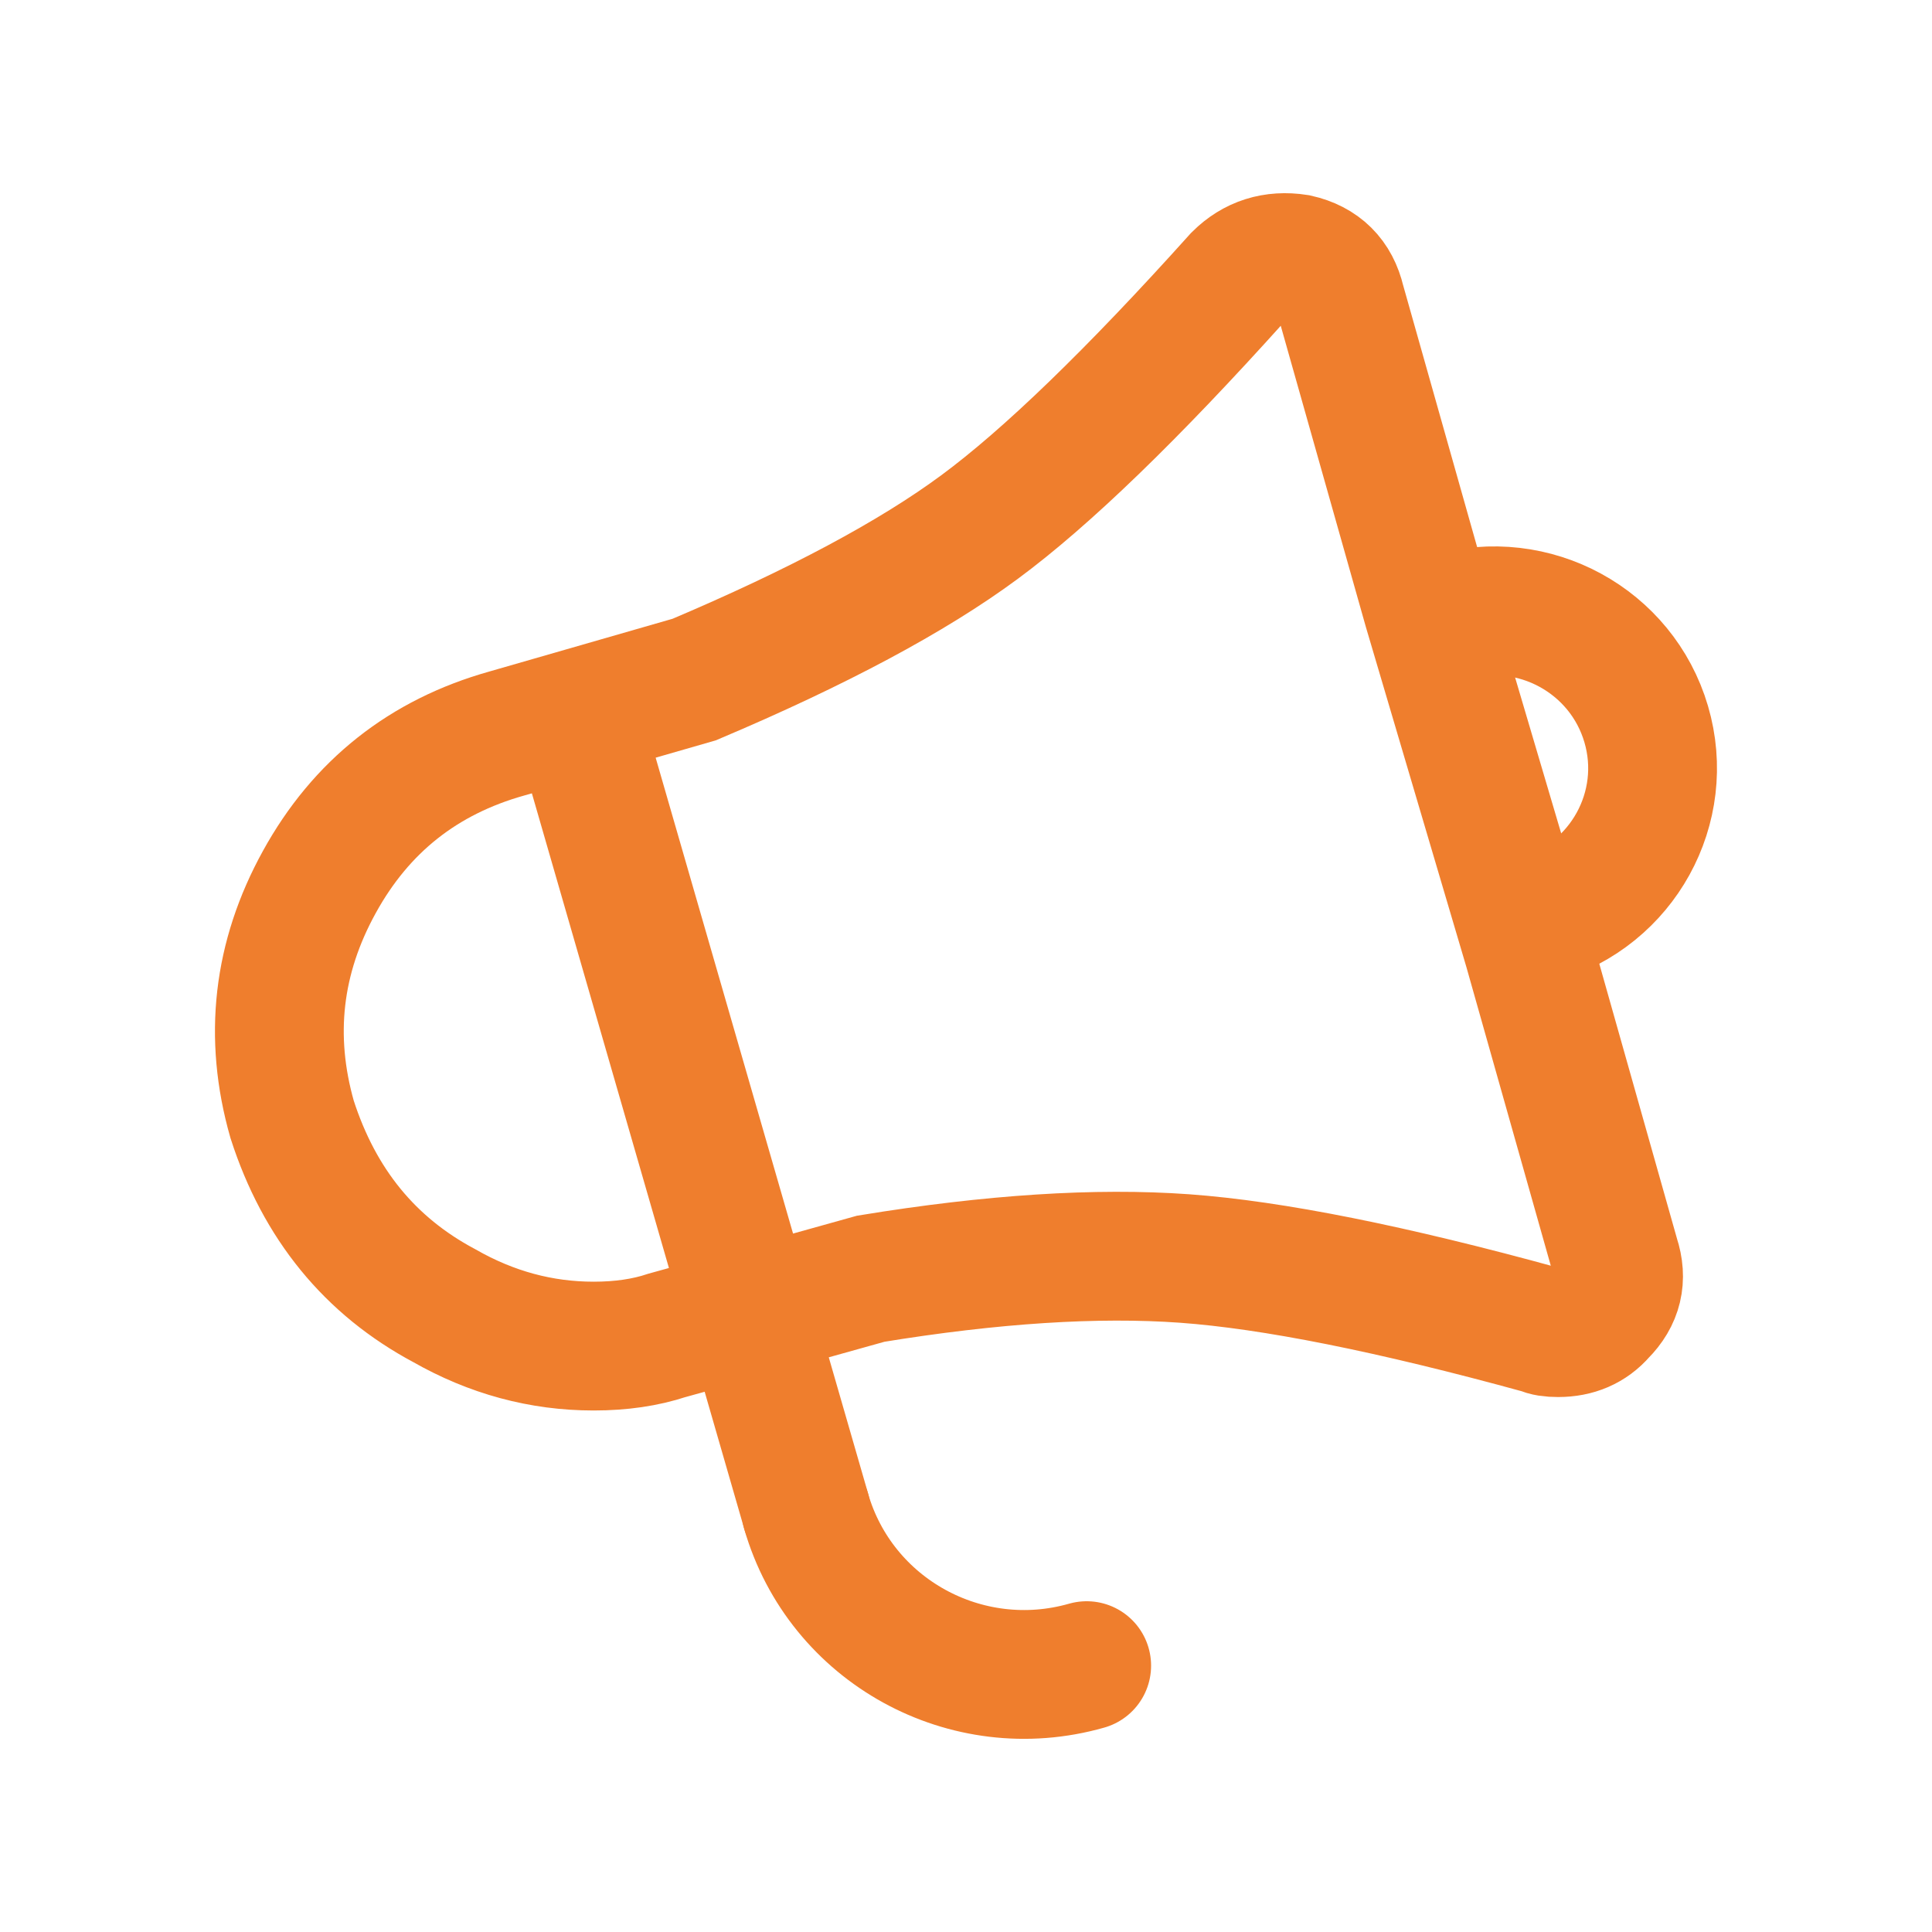 <?xml version="1.0" encoding="utf-8"?>
<!-- Generator: Adobe Illustrator 21.0.2, SVG Export Plug-In . SVG Version: 6.00 Build 0)  -->
<svg version="1.0" xmlns="http://www.w3.org/2000/svg" xmlns:xlink="http://www.w3.org/1999/xlink" x="0px" y="0px" width="30px"
	 height="30px" viewBox="0 0 30 30" style="enable-background:new 0 0 30 30;" xml:space="preserve">
<g id="Layer_2">
</g>
<g id="Layer_1">
	<g>
		<g>
			<path style="fill:none;stroke:#EF7E2D;stroke-width:2;stroke-miterlimit:10;" d="M10.359,20.735
				c-0.338,0.112-0.717,0.167-1.14,0.167c-0.816,0-1.589-0.21-2.321-0.628c-1.153-0.615-1.939-1.578-2.362-2.892
				c-0.366-1.284-0.225-2.513,0.423-3.687c0.646-1.174,1.617-1.942,2.91-2.305l2.911-0.838c1.912-0.809,3.388-1.598,4.43-2.368
				c1.04-0.768,2.376-2.06,4.008-3.876c0.253-0.251,0.562-0.349,0.927-0.293c0.366,0.083,0.591,0.306,0.676,0.67l1.35,4.777
				l1.561,5.281l1.35,4.777c0.111,0.336,0.042,0.628-0.211,0.88c-0.17,0.196-0.395,0.293-0.676,0.293
				c-0.113,0-0.196-0.012-0.253-0.041c-2.334-0.642-4.183-1.011-5.547-1.11c-1.365-0.098-2.99,0.006-4.874,0.314l-1.35,0.377
				L10.359,20.735z"/>
		</g>
		<path style="fill:none;stroke:#EF7E2D;stroke-width:2;stroke-miterlimit:10;" d="M22.511,9.583
			c1.304-0.378,2.67,0.365,3.051,1.661c0.381,1.295-0.368,2.652-1.672,3.03"/>
		<g>
			
				<line style="fill:none;stroke:#EF7E2D;stroke-width:2;stroke-linecap:round;stroke-miterlimit:10;" x1="9.086" y1="11.578" x2="12.518" y2="23.465"/>
			<path style="fill:none;stroke:#EF7E2D;stroke-width:2;stroke-linecap:round;stroke-miterlimit:10;" d="M16.874,25.864
				c-1.87,0.533-3.821-0.541-4.357-2.399"/>
		</g>
	</g>
</g>
<g id="icons">
</g>
<g id="Back">
</g>
<g id="Mid_layer">
</g>
<g id="top_layer">
</g>
<g id="Highlight">
</g>
<g id="Layer_11">
</g>
</svg>

